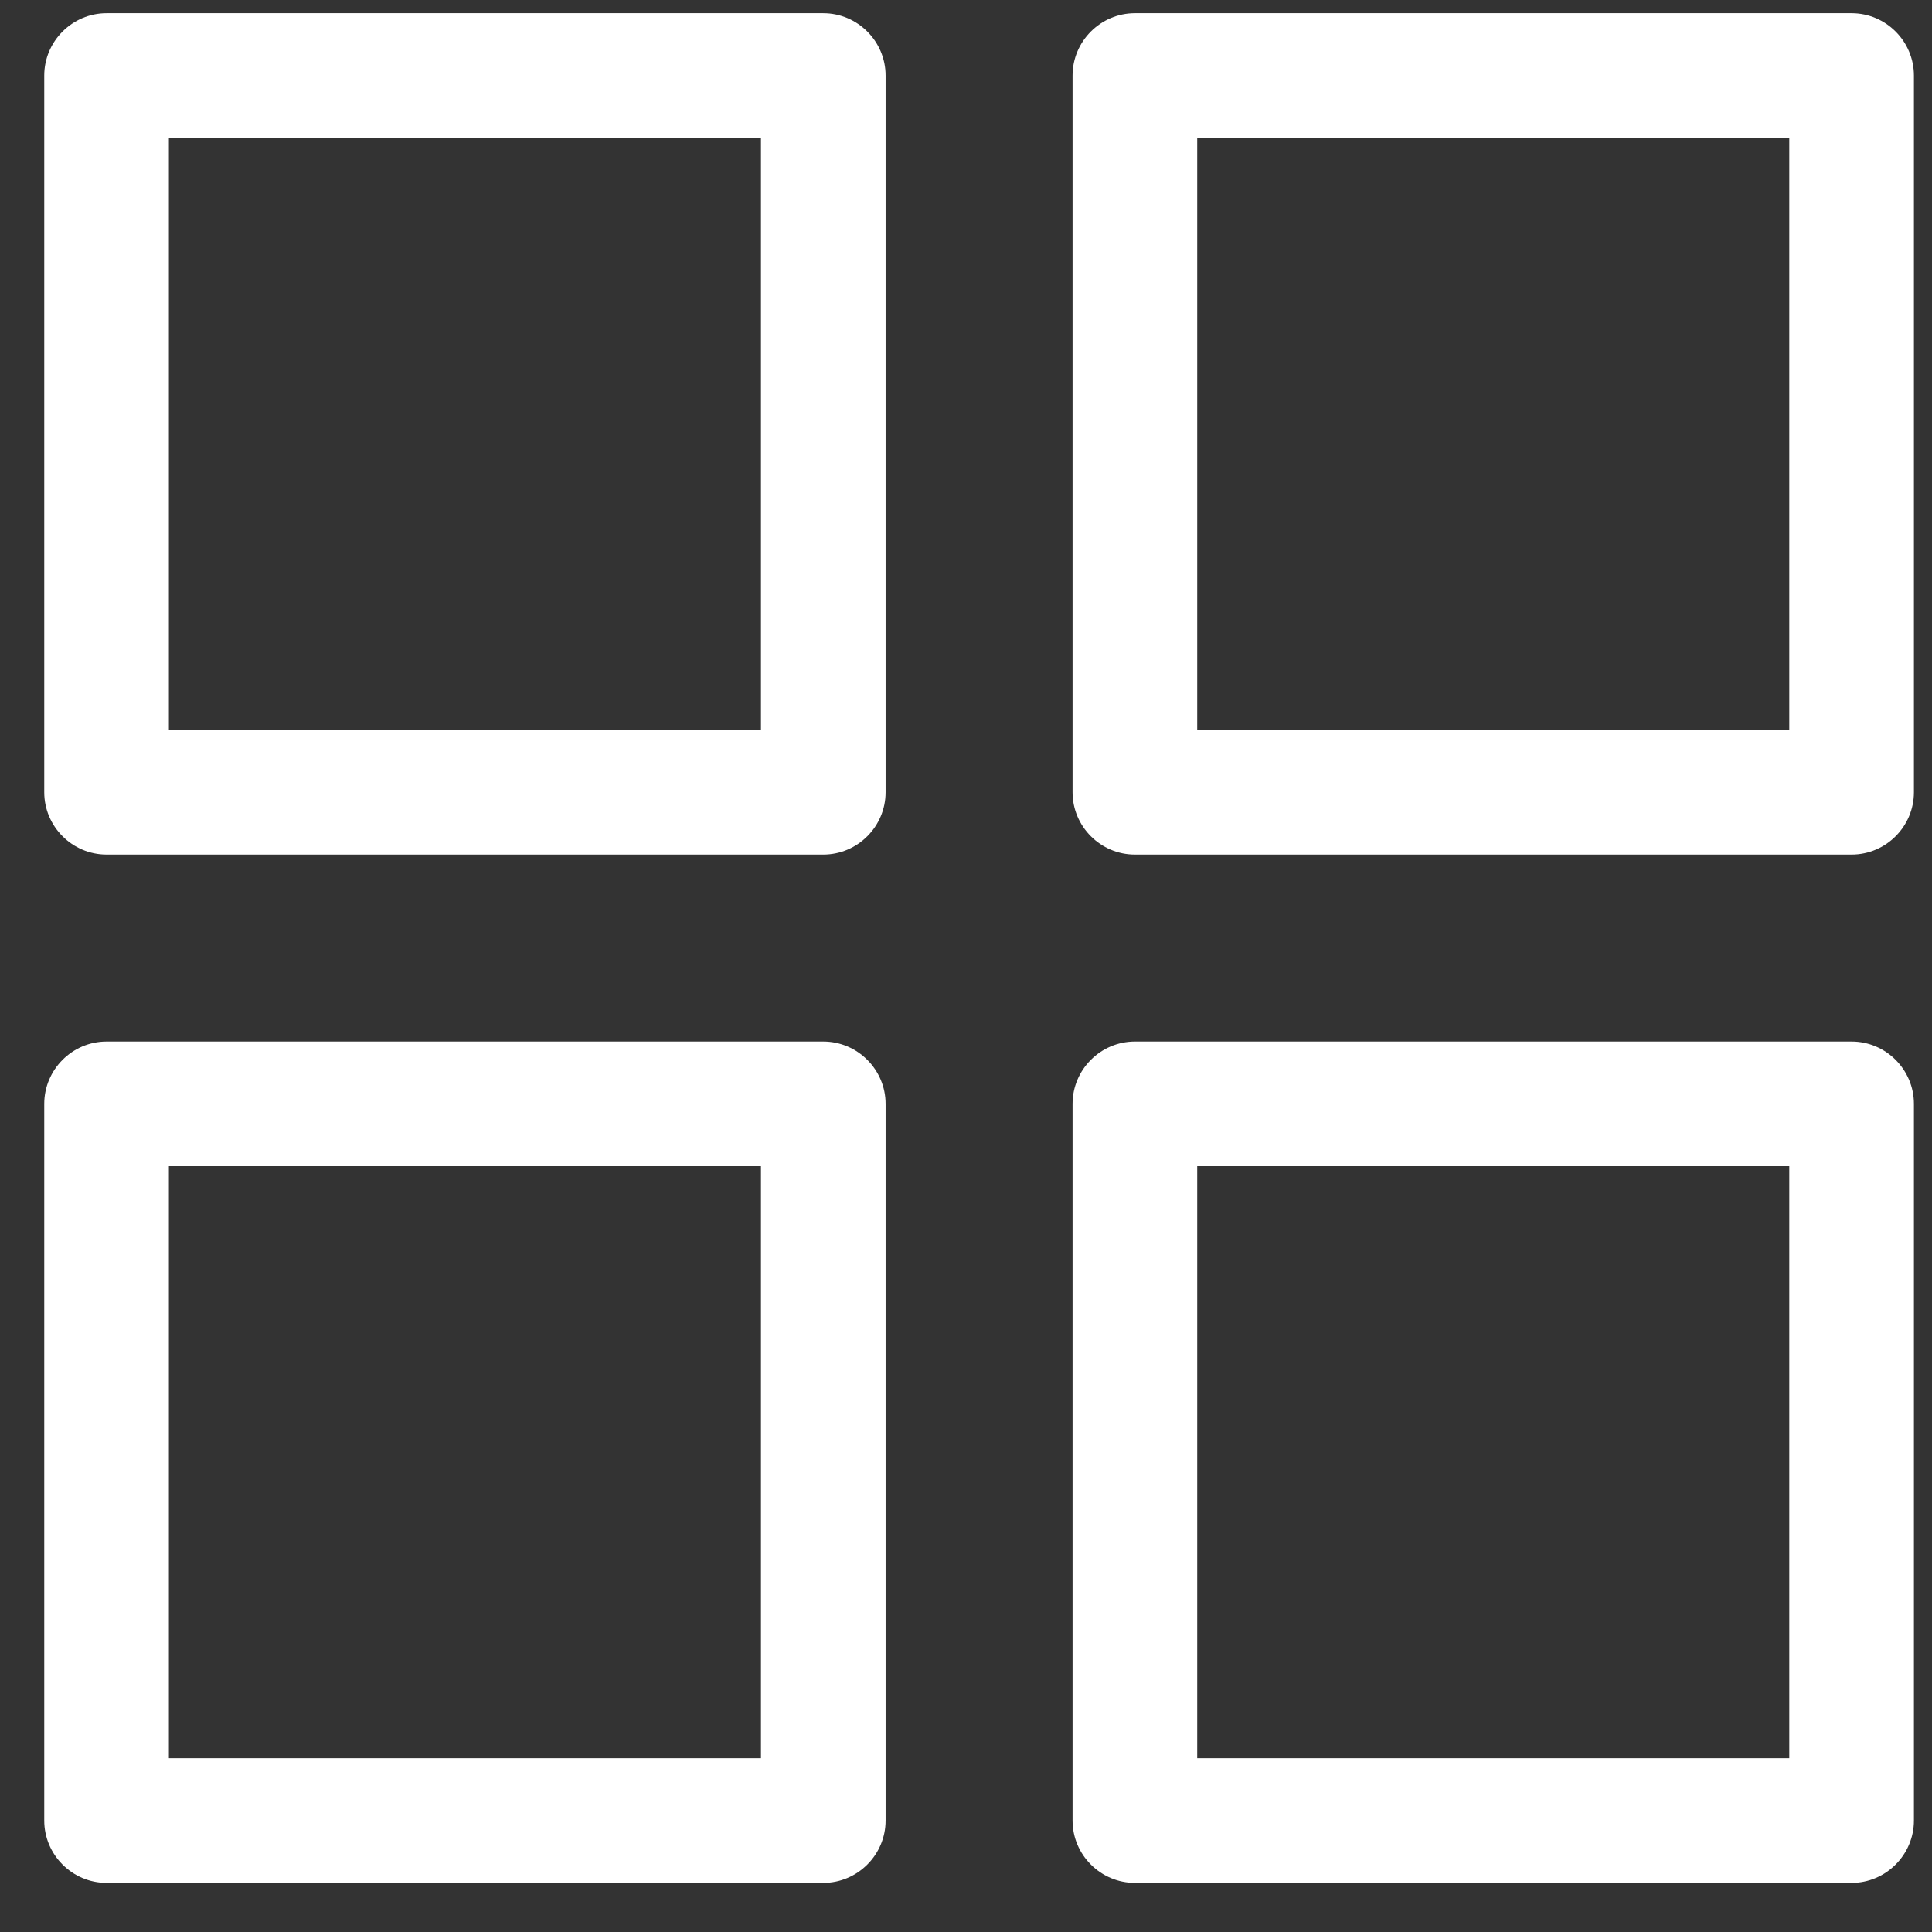 <svg width="31" height="31" viewBox="0 0 31 31" fill="none" xmlns="http://www.w3.org/2000/svg">
<rect x="0" y="0" width="31" height="31" fill="#333333" stroke="none"/>
<path d="M12.21 2.212V11.712H2.71V2.212H12.21V2.212ZM13.21 0.212H1.71C1.16 0.212 0.71 0.662 0.71 1.212V12.712C0.71 13.262 1.16 13.712 1.71 13.712H13.21C13.76 13.712 14.21 13.262 14.21 12.712V1.212C14.21 0.662 13.76 0.212 13.21 0.212Z" fill="#ffffff"/>
<path d="M28.71 2.212V11.712H19.21V2.212H28.71V2.212ZM29.71 0.212H18.21C17.66 0.212 17.21 0.662 17.21 1.212V12.712C17.21 13.262 17.66 13.712 18.21 13.712H29.71C30.26 13.712 30.71 13.262 30.71 12.712V1.212C30.71 0.662 30.26 0.212 29.71 0.212Z" fill="#ffffff"/>
<path d="M12.21 18.712V28.212H2.71V18.712H12.21ZM13.21 16.712H1.71C1.16 16.712 0.71 17.162 0.71 17.712V29.212C0.71 29.762 1.16 30.212 1.71 30.212H13.21C13.76 30.212 14.21 29.762 14.21 29.212V17.712C14.21 17.162 13.76 16.712 13.21 16.712Z" fill="#ffffff"/>
<path d="M28.71 18.712V28.212H19.21V18.712H28.71ZM29.71 16.712H18.21C17.66 16.712 17.21 17.162 17.21 17.712V29.212C17.21 29.762 17.66 30.212 18.21 30.212H29.71C30.26 30.212 30.71 29.762 30.71 29.212V17.712C30.71 17.162 30.26 16.712 29.71 16.712Z" fill="#ffffff"/>
</svg>
